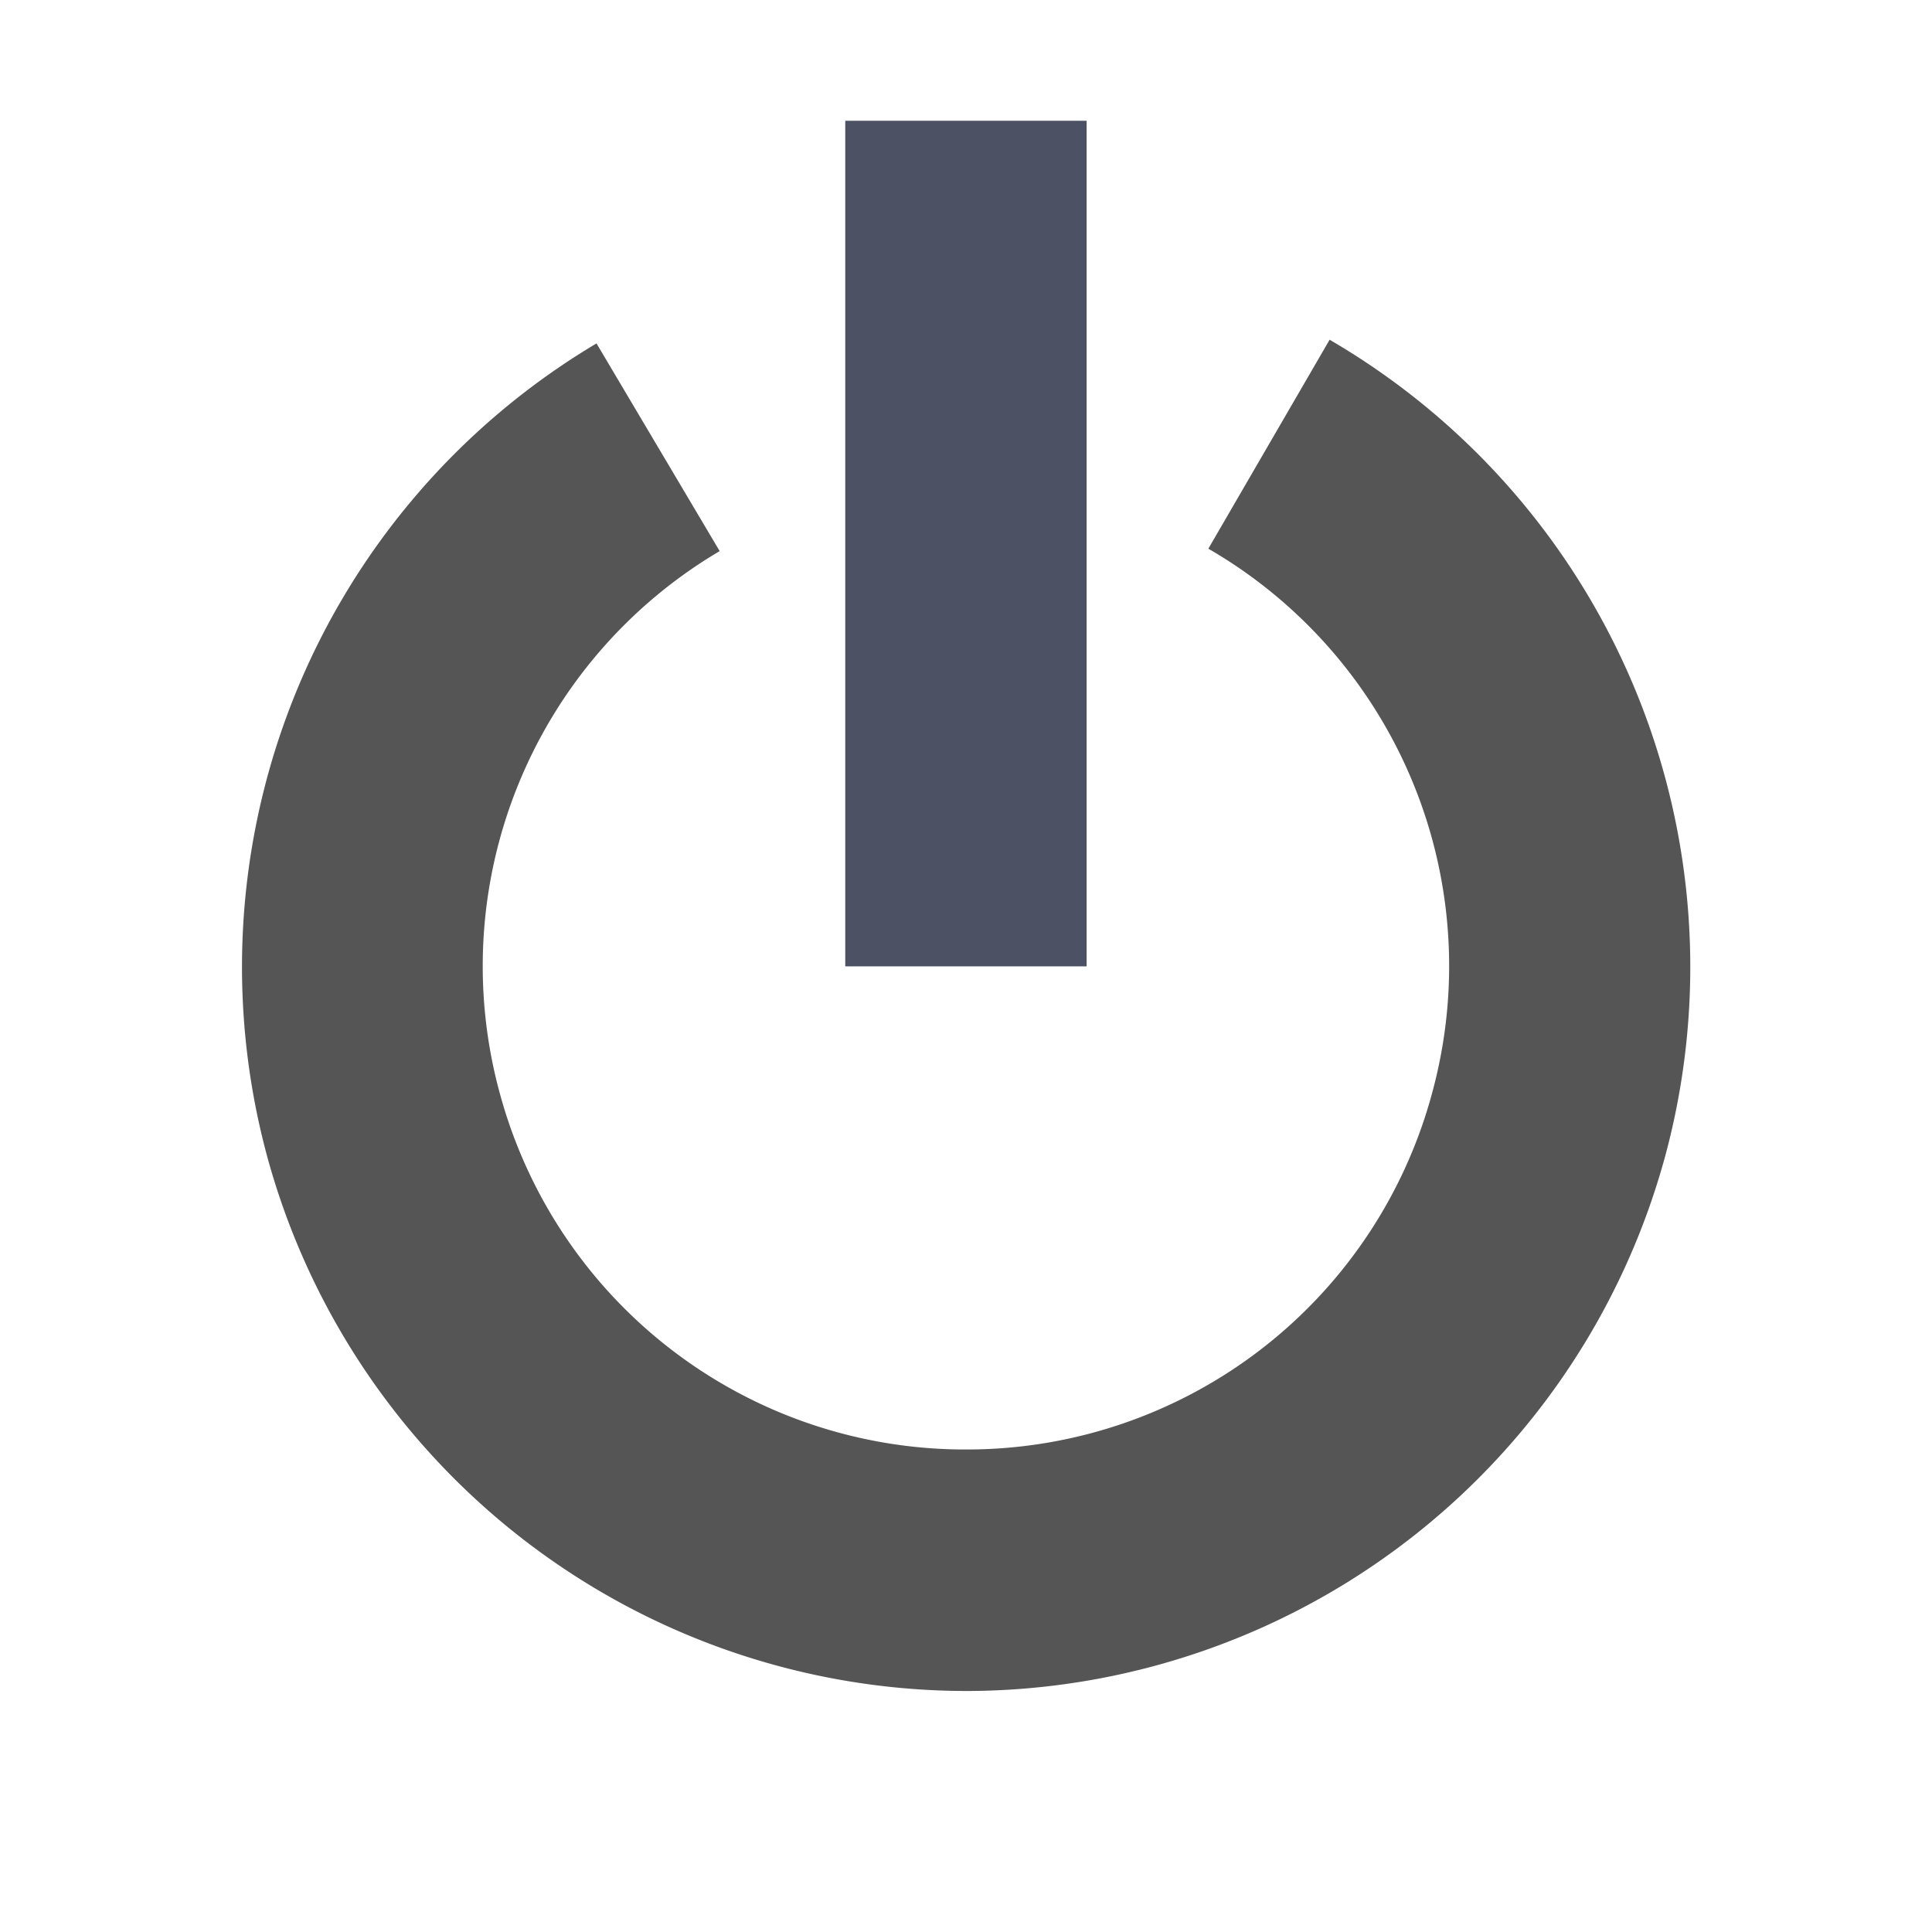 <svg xmlns="http://www.w3.org/2000/svg" width="16" height="16">
    <path d="M7.003 1h1.993c.002 0 .003.001.003.003V8c0 .002-.002.003-.003.003H7.003C7.001 8.003 7 8.002 7 8V1.003C7 1.001 7.001 1 7.003 1z" color="#bebebe" fill="#4c5263"/>
    <path d="M11.011 2.814l-1.004 1.73a3.992 3.992 0 011.858 4.49 3.99 3.99 0 01-3.846 2.97 3.992 3.992 0 01-3.875-2.932A3.992 3.992 0 015.96 4.564l-1.02-1.72a6.009 6.009 0 00-2.72 6.76 6.008 6.008 0 005.81 4.4 6.006 6.006 0 005.767-4.454 6.01 6.01 0 00-2.785-6.736z" style="line-height:normal;font-variant-ligatures:normal;font-variant-position:normal;font-variant-caps:normal;font-variant-numeric:normal;font-variant-alternates:normal;font-feature-settings:normal;text-indent:0;text-align:start;text-decoration-line:none;text-decoration-style:solid;text-decoration-color:#000;text-transform:none;text-orientation:mixed;white-space:normal;shape-padding:0;isolation:auto;mix-blend-mode:normal;solid-color:#000;solid-opacity:1" color="#000" font-weight="400" font-family="sans-serif" overflow="visible" fill="#555"/>
</svg>
